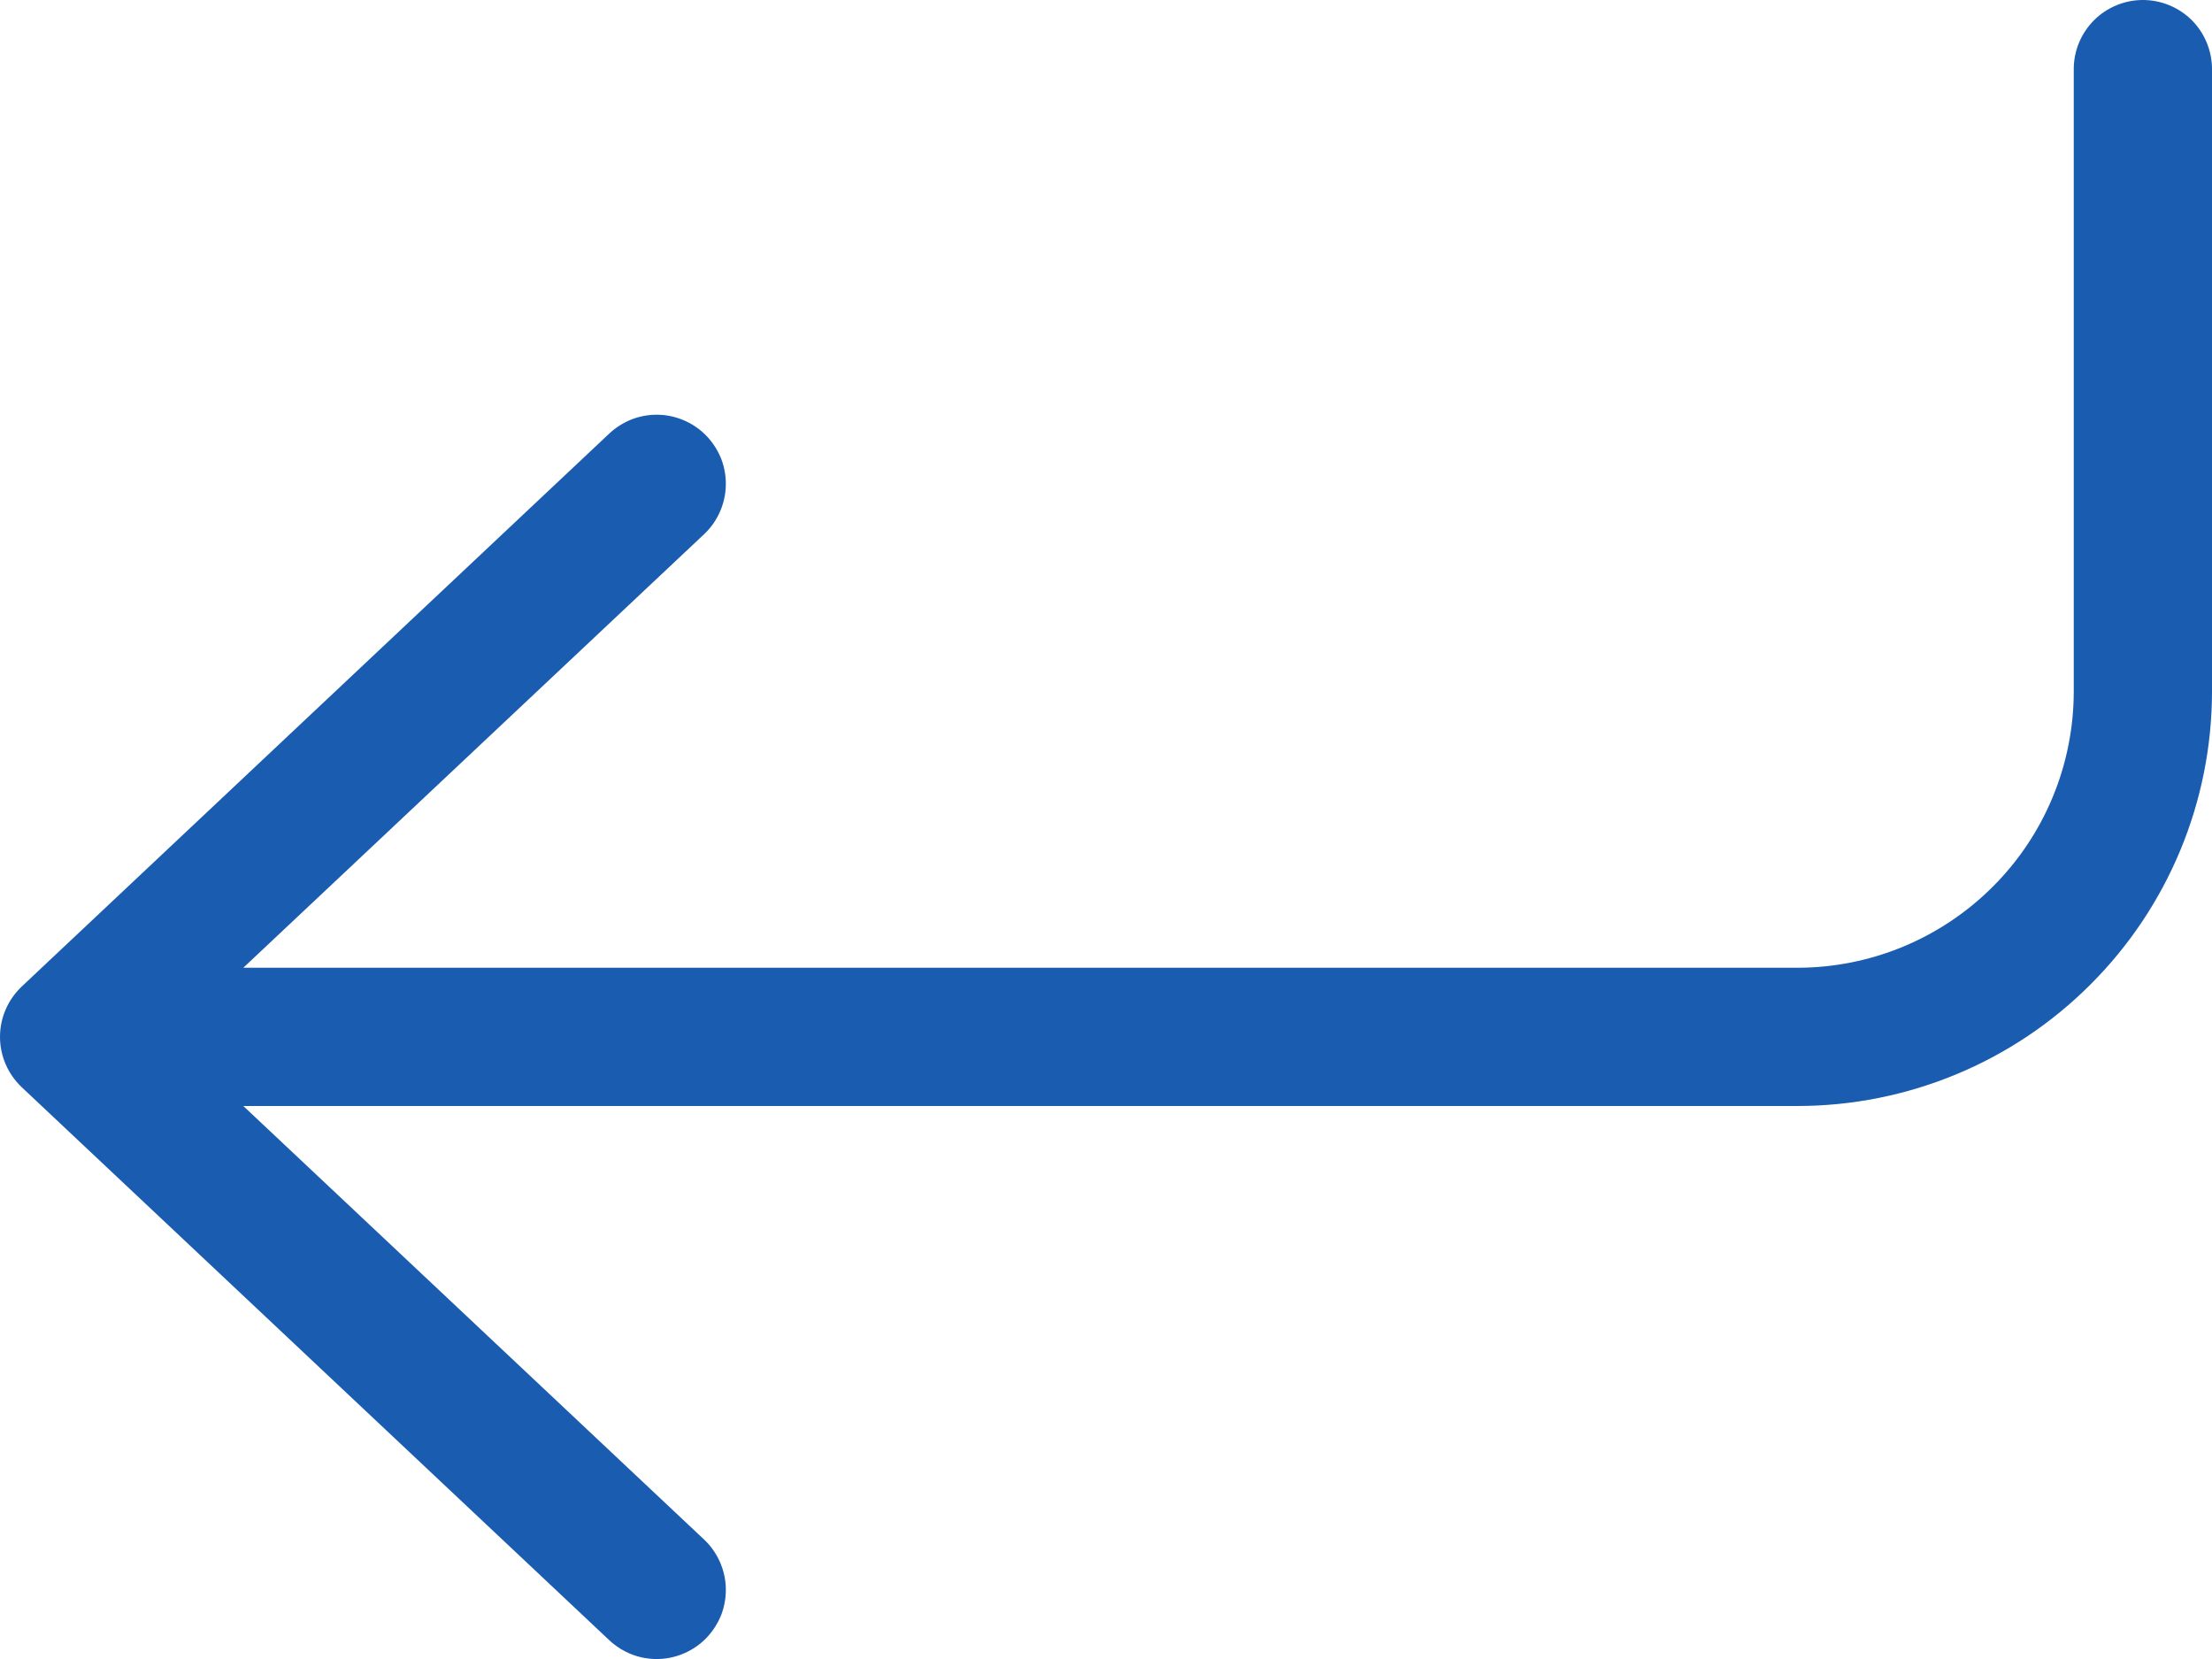 <svg width="16" height="12" viewBox="0 0 16 12" fill="none" xmlns="http://www.w3.org/2000/svg">
<path d="M1.76 8L5.093 11.136C5.141 11.181 5.179 11.235 5.206 11.295C5.233 11.355 5.248 11.419 5.25 11.485C5.252 11.551 5.241 11.616 5.218 11.678C5.194 11.739 5.159 11.795 5.114 11.843C5.069 11.891 5.015 11.929 4.955 11.956C4.895 11.983 4.831 11.998 4.765 12C4.699 12.002 4.634 11.991 4.573 11.968C4.511 11.944 4.455 11.909 4.407 11.864L0.157 7.864C0.108 7.817 0.068 7.761 0.041 7.698C0.014 7.636 0 7.568 0 7.5C0 7.432 0.014 7.364 0.041 7.302C0.068 7.239 0.108 7.183 0.157 7.136L4.407 3.136C4.455 3.091 4.511 3.056 4.573 3.032C4.634 3.009 4.699 2.998 4.765 3C4.831 3.002 4.895 3.017 4.955 3.044C5.015 3.071 5.069 3.109 5.114 3.157C5.159 3.205 5.194 3.261 5.218 3.322C5.241 3.384 5.252 3.449 5.25 3.515C5.248 3.58 5.233 3.645 5.206 3.705C5.179 3.765 5.141 3.819 5.093 3.864L1.76 7H13C13.531 7 14.039 6.789 14.414 6.414C14.79 6.039 15 5.53 15 5V0.5C15 0.367 15.053 0.24 15.147 0.146C15.24 0.053 15.368 0 15.5 0C15.633 0 15.76 0.053 15.854 0.146C15.947 0.24 16 0.367 16 0.5V5C16 5.796 15.684 6.559 15.121 7.121C14.559 7.684 13.796 8 13 8H1.76Z" fill="#1A5CB0"/>
</svg>
